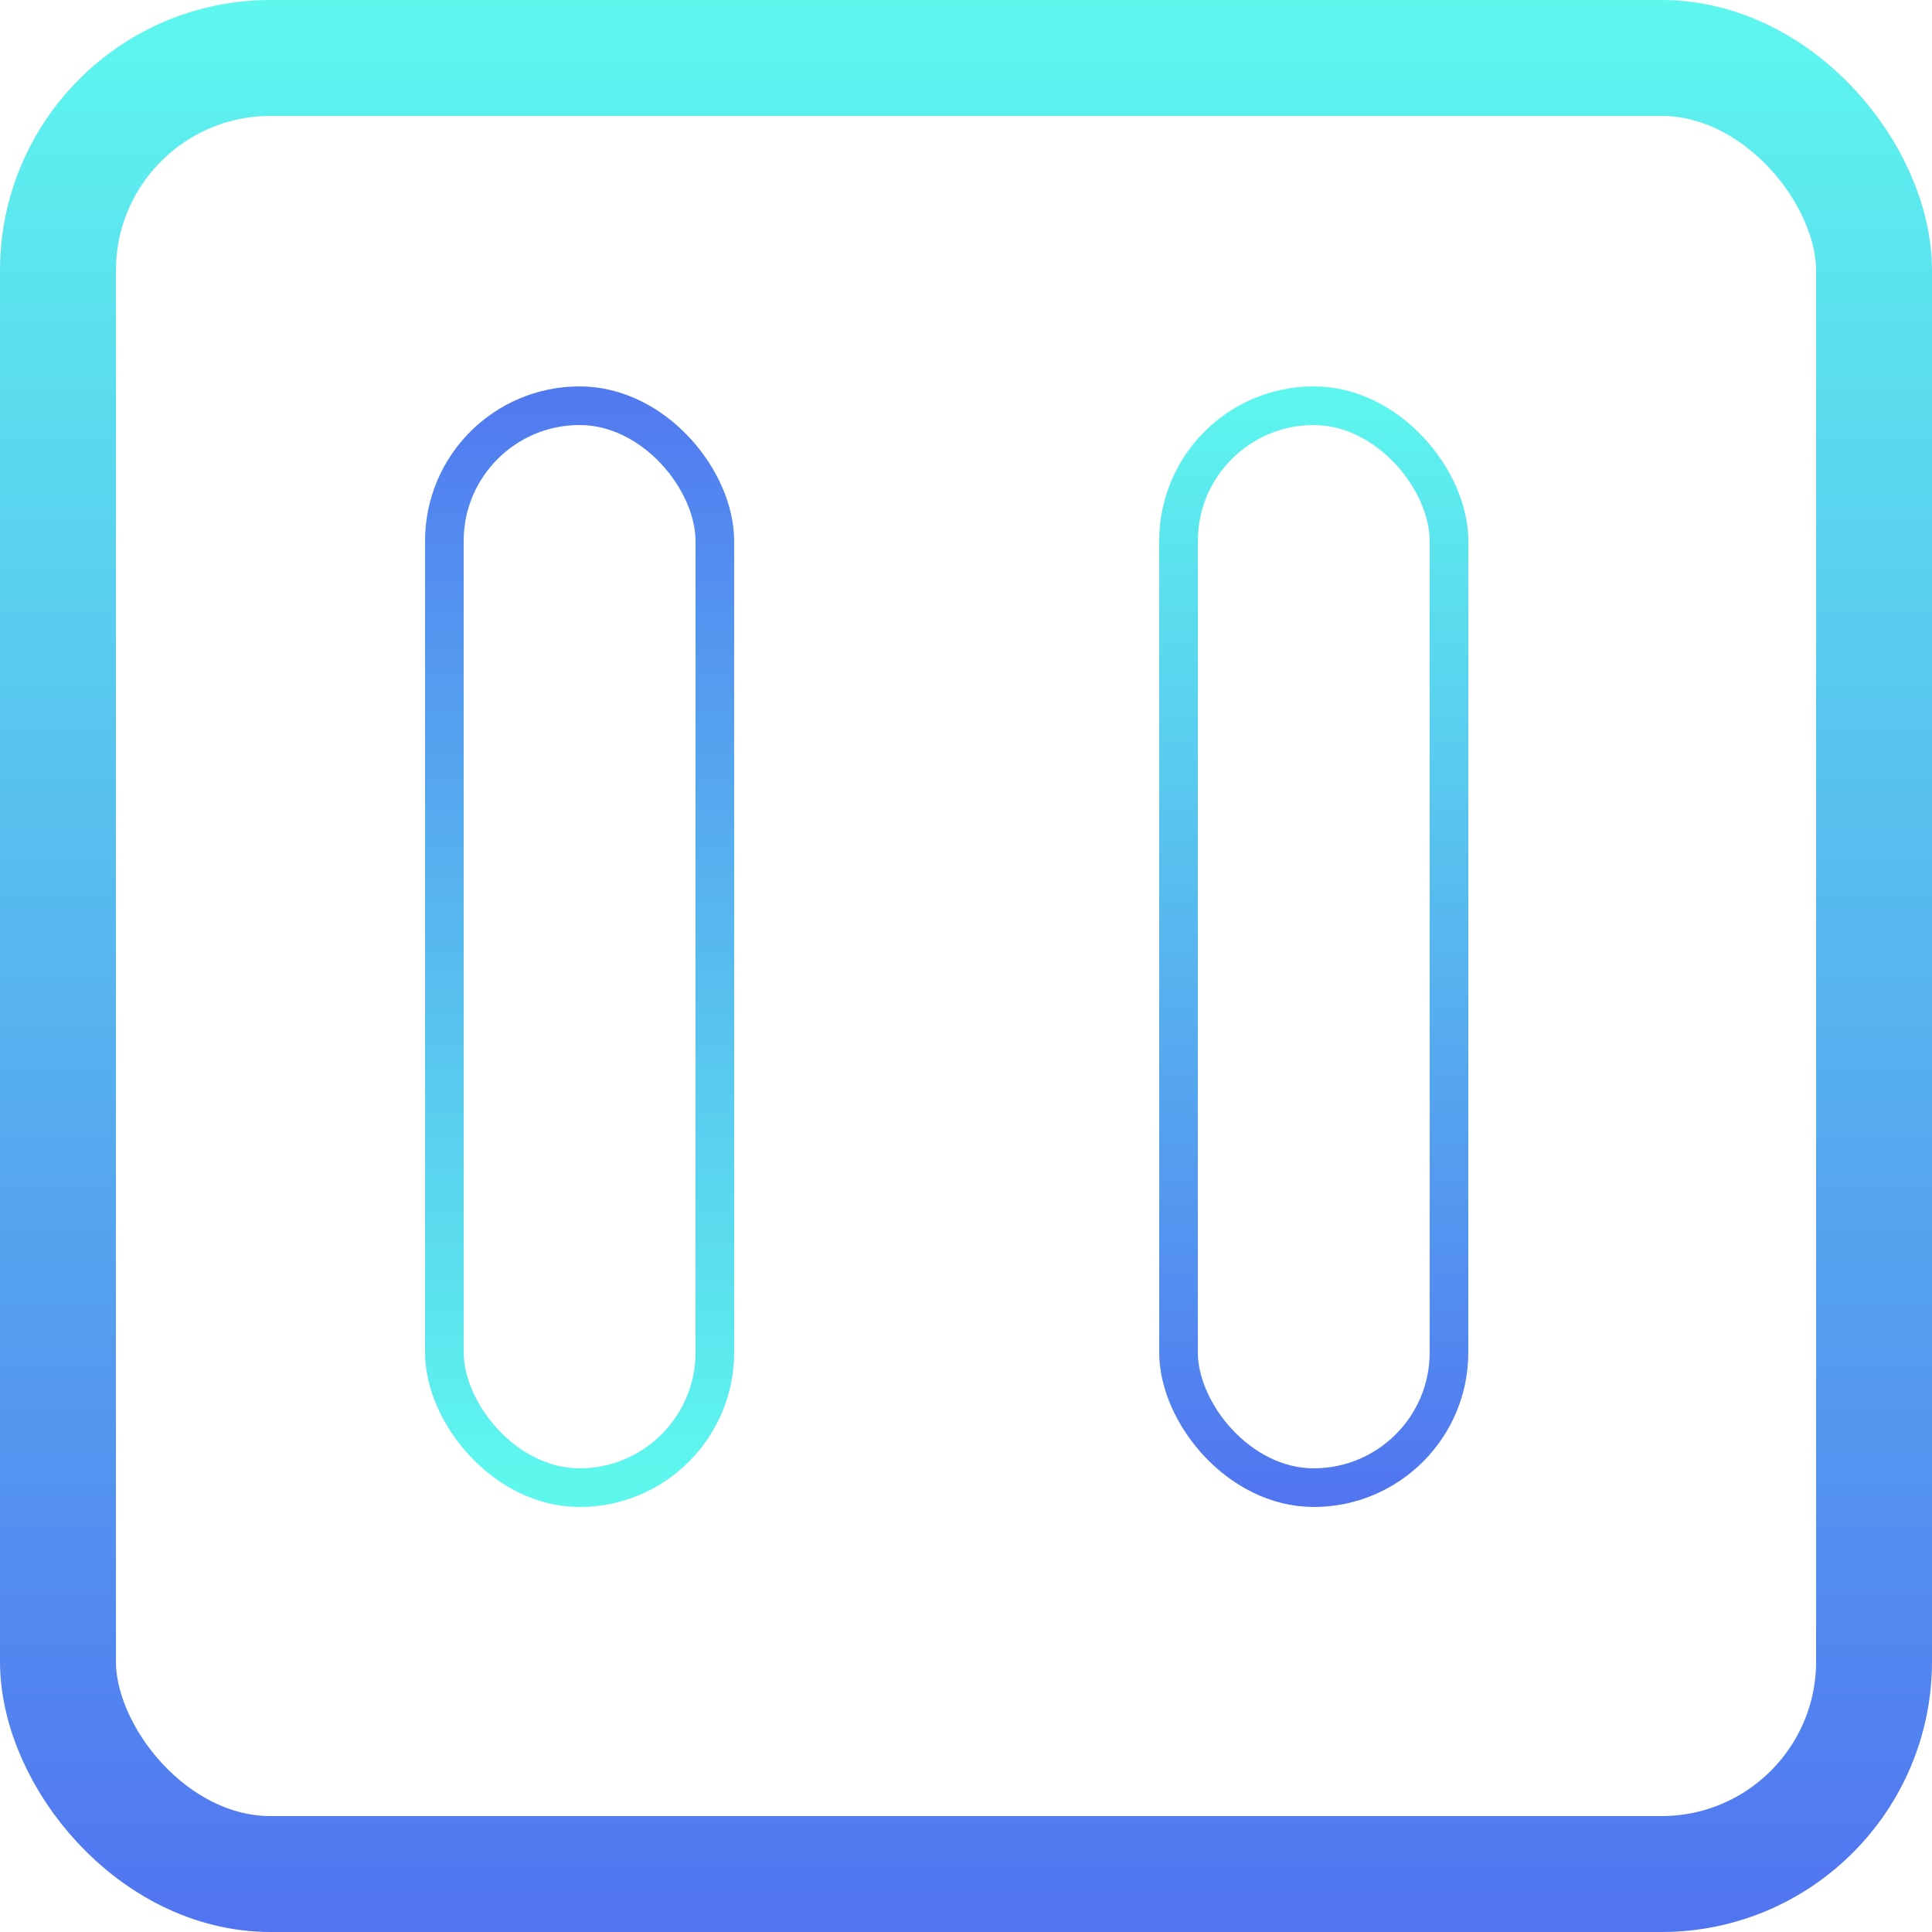 <svg width="50" height="50" viewBox="0 0 50 50" fill="none" xmlns="http://www.w3.org/2000/svg">
<rect x="1.5" y="1.5" width="47" height="47" rx="5.5" stroke="url(#paint0_linear_1_296)" stroke-width="3"/>
<rect x="18.5" y="38.5" width="7" height="28" rx="3.5" transform="rotate(-180 18.5 38.5)" stroke="url(#paint1_linear_1_296)"/>
<rect x="30.5" y="10.5" width="7" height="28" rx="3.5" stroke="url(#paint2_linear_1_296)"/>
<defs>
<linearGradient id="paint0_linear_1_296" x1="25" y1="0" x2="25" y2="50" gradientUnits="userSpaceOnUse">
<stop stop-color="#5DF7EE"/>
<stop offset="1" stop-color="#5174F0"/>
</linearGradient>
<linearGradient id="paint1_linear_1_296" x1="23" y1="39" x2="23" y2="68" gradientUnits="userSpaceOnUse">
<stop stop-color="#5DF7EE"/>
<stop offset="1" stop-color="#5174F0"/>
</linearGradient>
<linearGradient id="paint2_linear_1_296" x1="34" y1="10" x2="34" y2="39" gradientUnits="userSpaceOnUse">
<stop stop-color="#5DF7EE"/>
<stop offset="1" stop-color="#5174F0"/>
</linearGradient>
</defs>
</svg>
